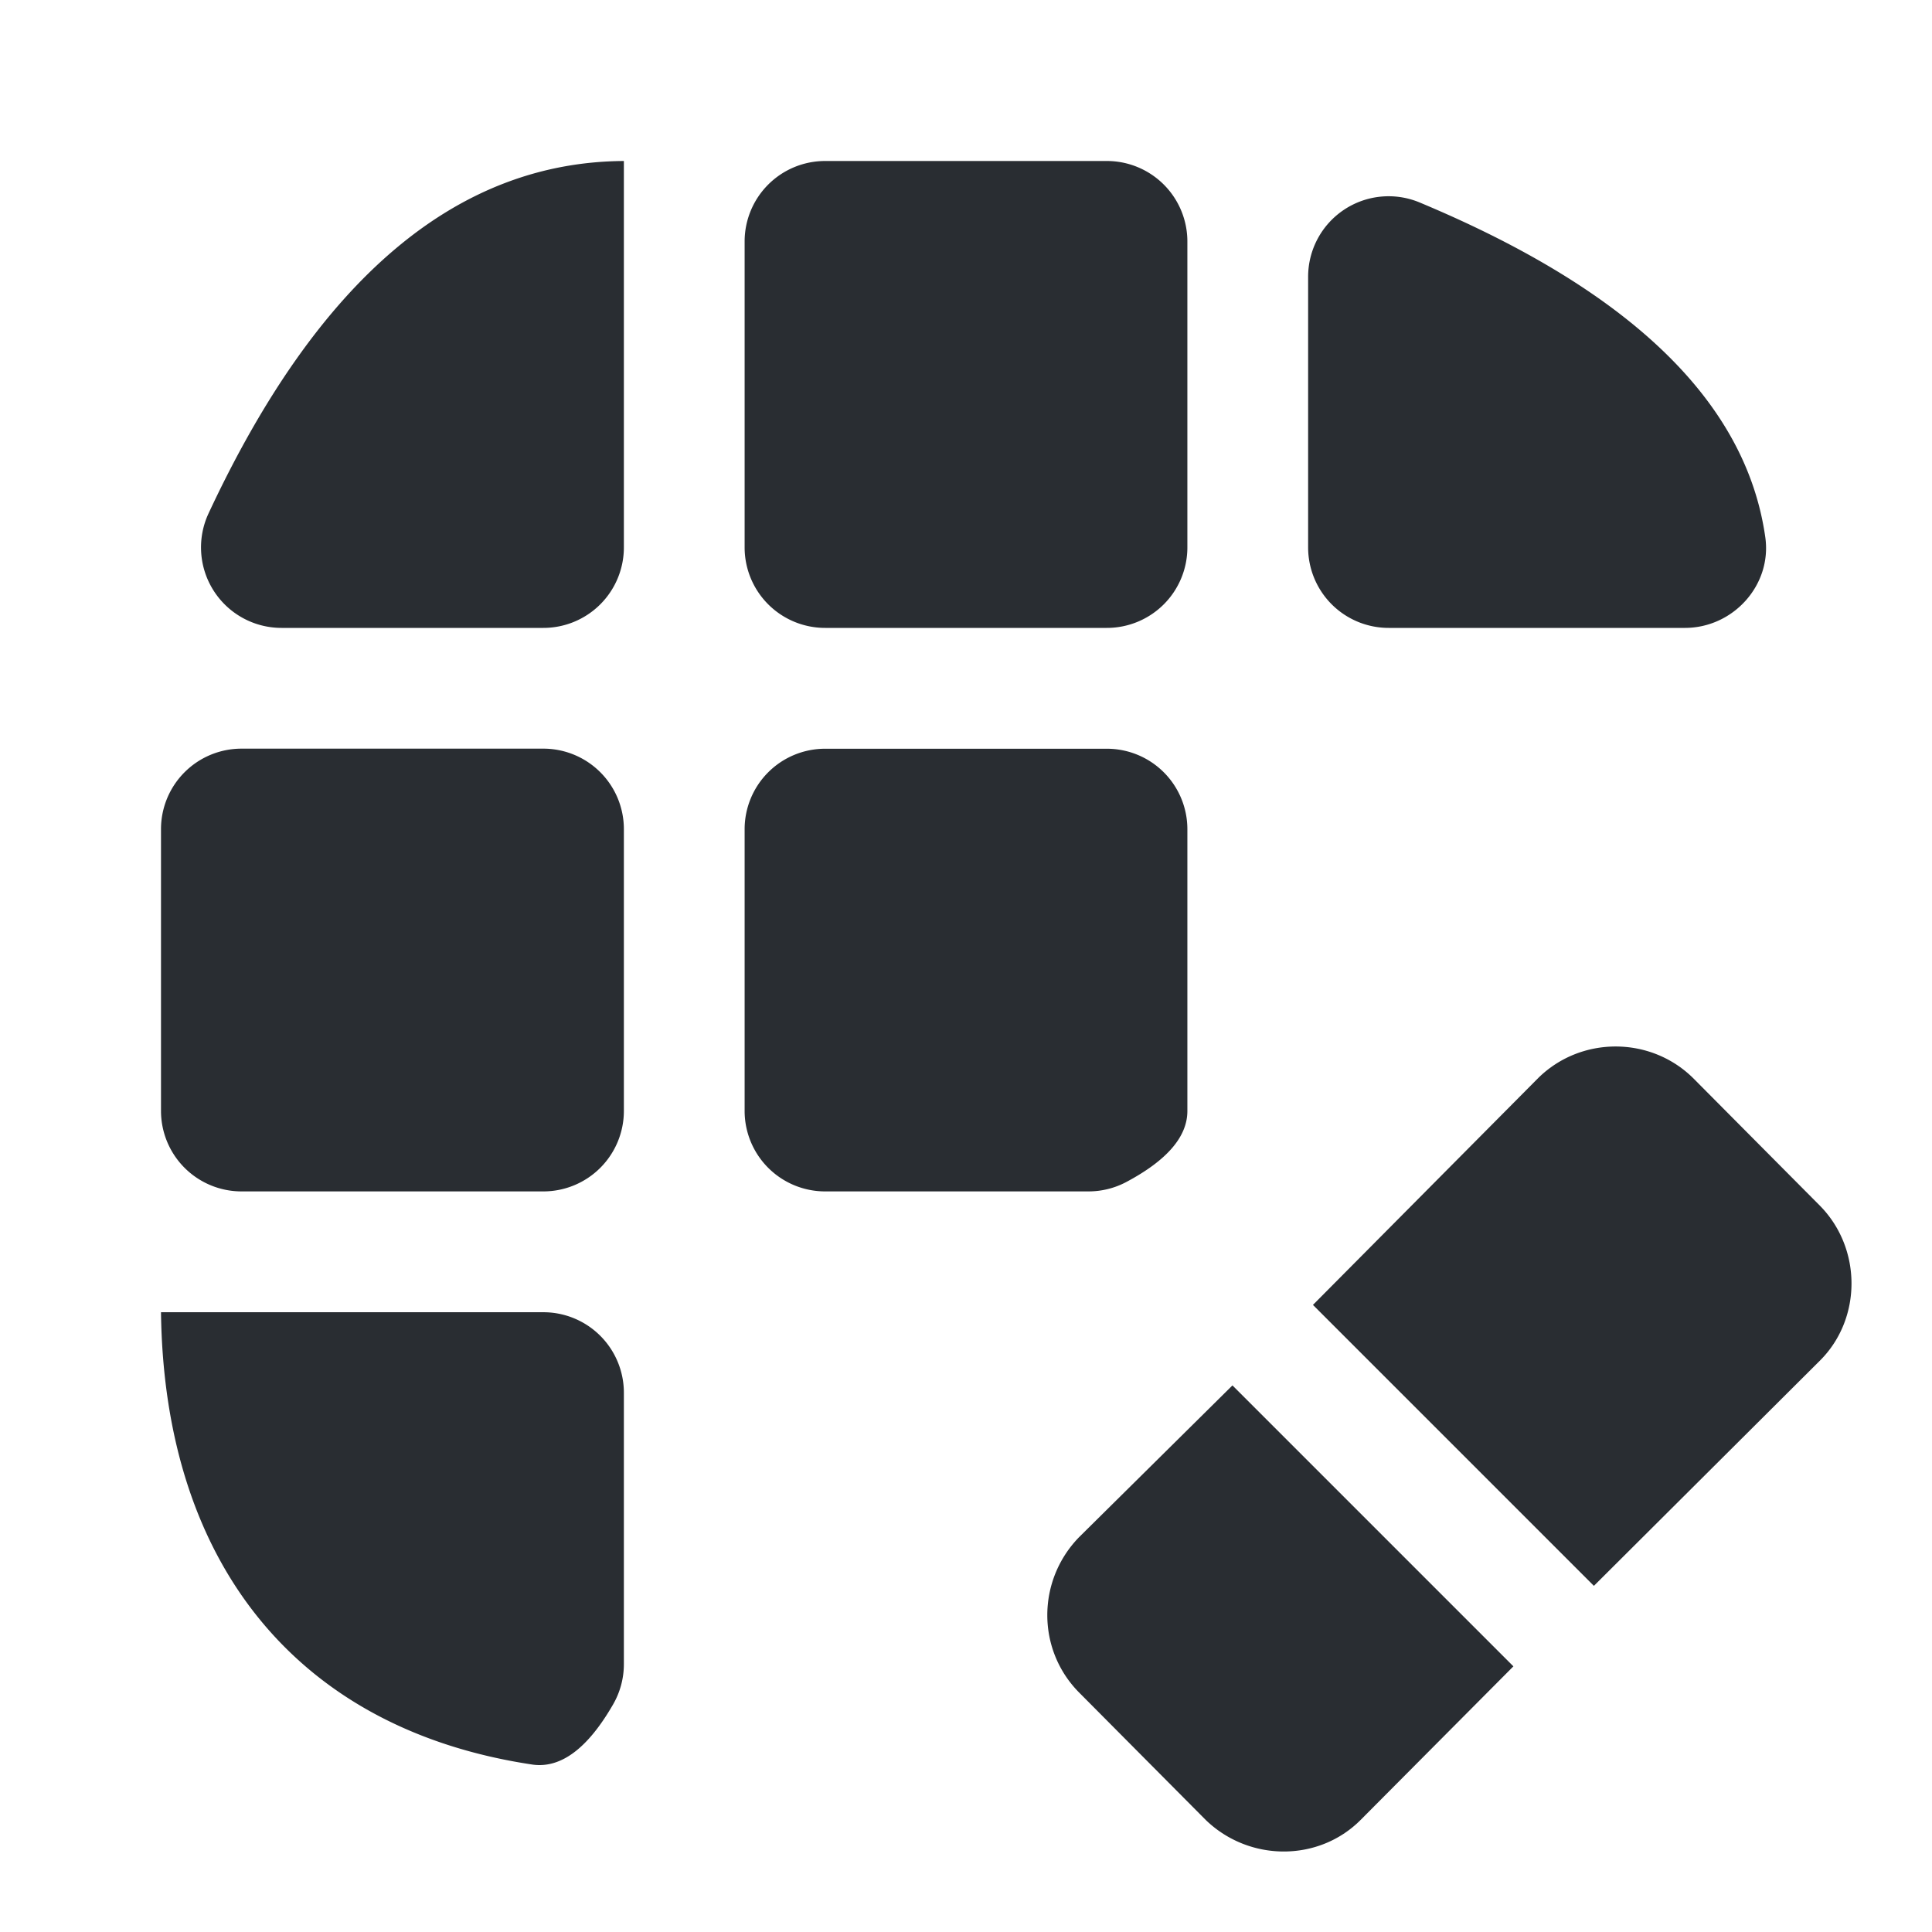 <svg width="24" height="24" viewBox="0 0 24 24" xmlns="http://www.w3.org/2000/svg">
    <g fill="#292D32" fill-rule="nonzero">
        <path d="M16.9 22.61c-.52.52-1.38.52-1.92 0l-1.58-1.59c-.52-.53-.52-1.38 0-1.92l1.91-1.89 3.49 3.49-1.9 1.91zM19.8 19.7l-3.49-3.49 2.8-2.82c.53-.52 1.39-.52 1.92 0l1.58 1.59c.52.53.52 1.4 0 1.92l-2.81 2.8zM6.75 7.8H3.498a1 1 0 0 1-.907-1.423C3.947 3.471 5.666 2.012 7.75 2v4.8a1 1 0 0 1-1 1zM16.25 6.8V3.438a1 1 0 0 1 1.385-.923c2.629 1.098 4.06 2.486 4.295 4.165.08.59-.4 1.12-1 1.12h-3.68a1 1 0 0 1-1-1zM7.616 21.173c-.314.545-.646.794-.996.748-2.89-.43-4.58-2.46-4.62-5.62h4.75a1 1 0 0 1 1 1v3.372a1 1 0 0 1-.134.5zM2 10.3v3.5a1 1 0 0 0 1 1h3.75a1 1 0 0 0 1-1v-3.5a1 1 0 0 0-1-1H3a1 1 0 0 0-1 1zM9.25 10.3v3.5a1 1 0 0 0 1 1h3.27a1 1 0 0 0 .47-.116c.506-.269.76-.563.76-.883v-3.5a1 1 0 0 0-1-1h-3.5a1 1 0 0 0-1 1zM9.25 3v3.8a1 1 0 0 0 1 1h3.5a1 1 0 0 0 1-1V3a1 1 0 0 0-1-1h-3.5a1 1 0 0 0-1 1z"/>
    </g>
</svg>
